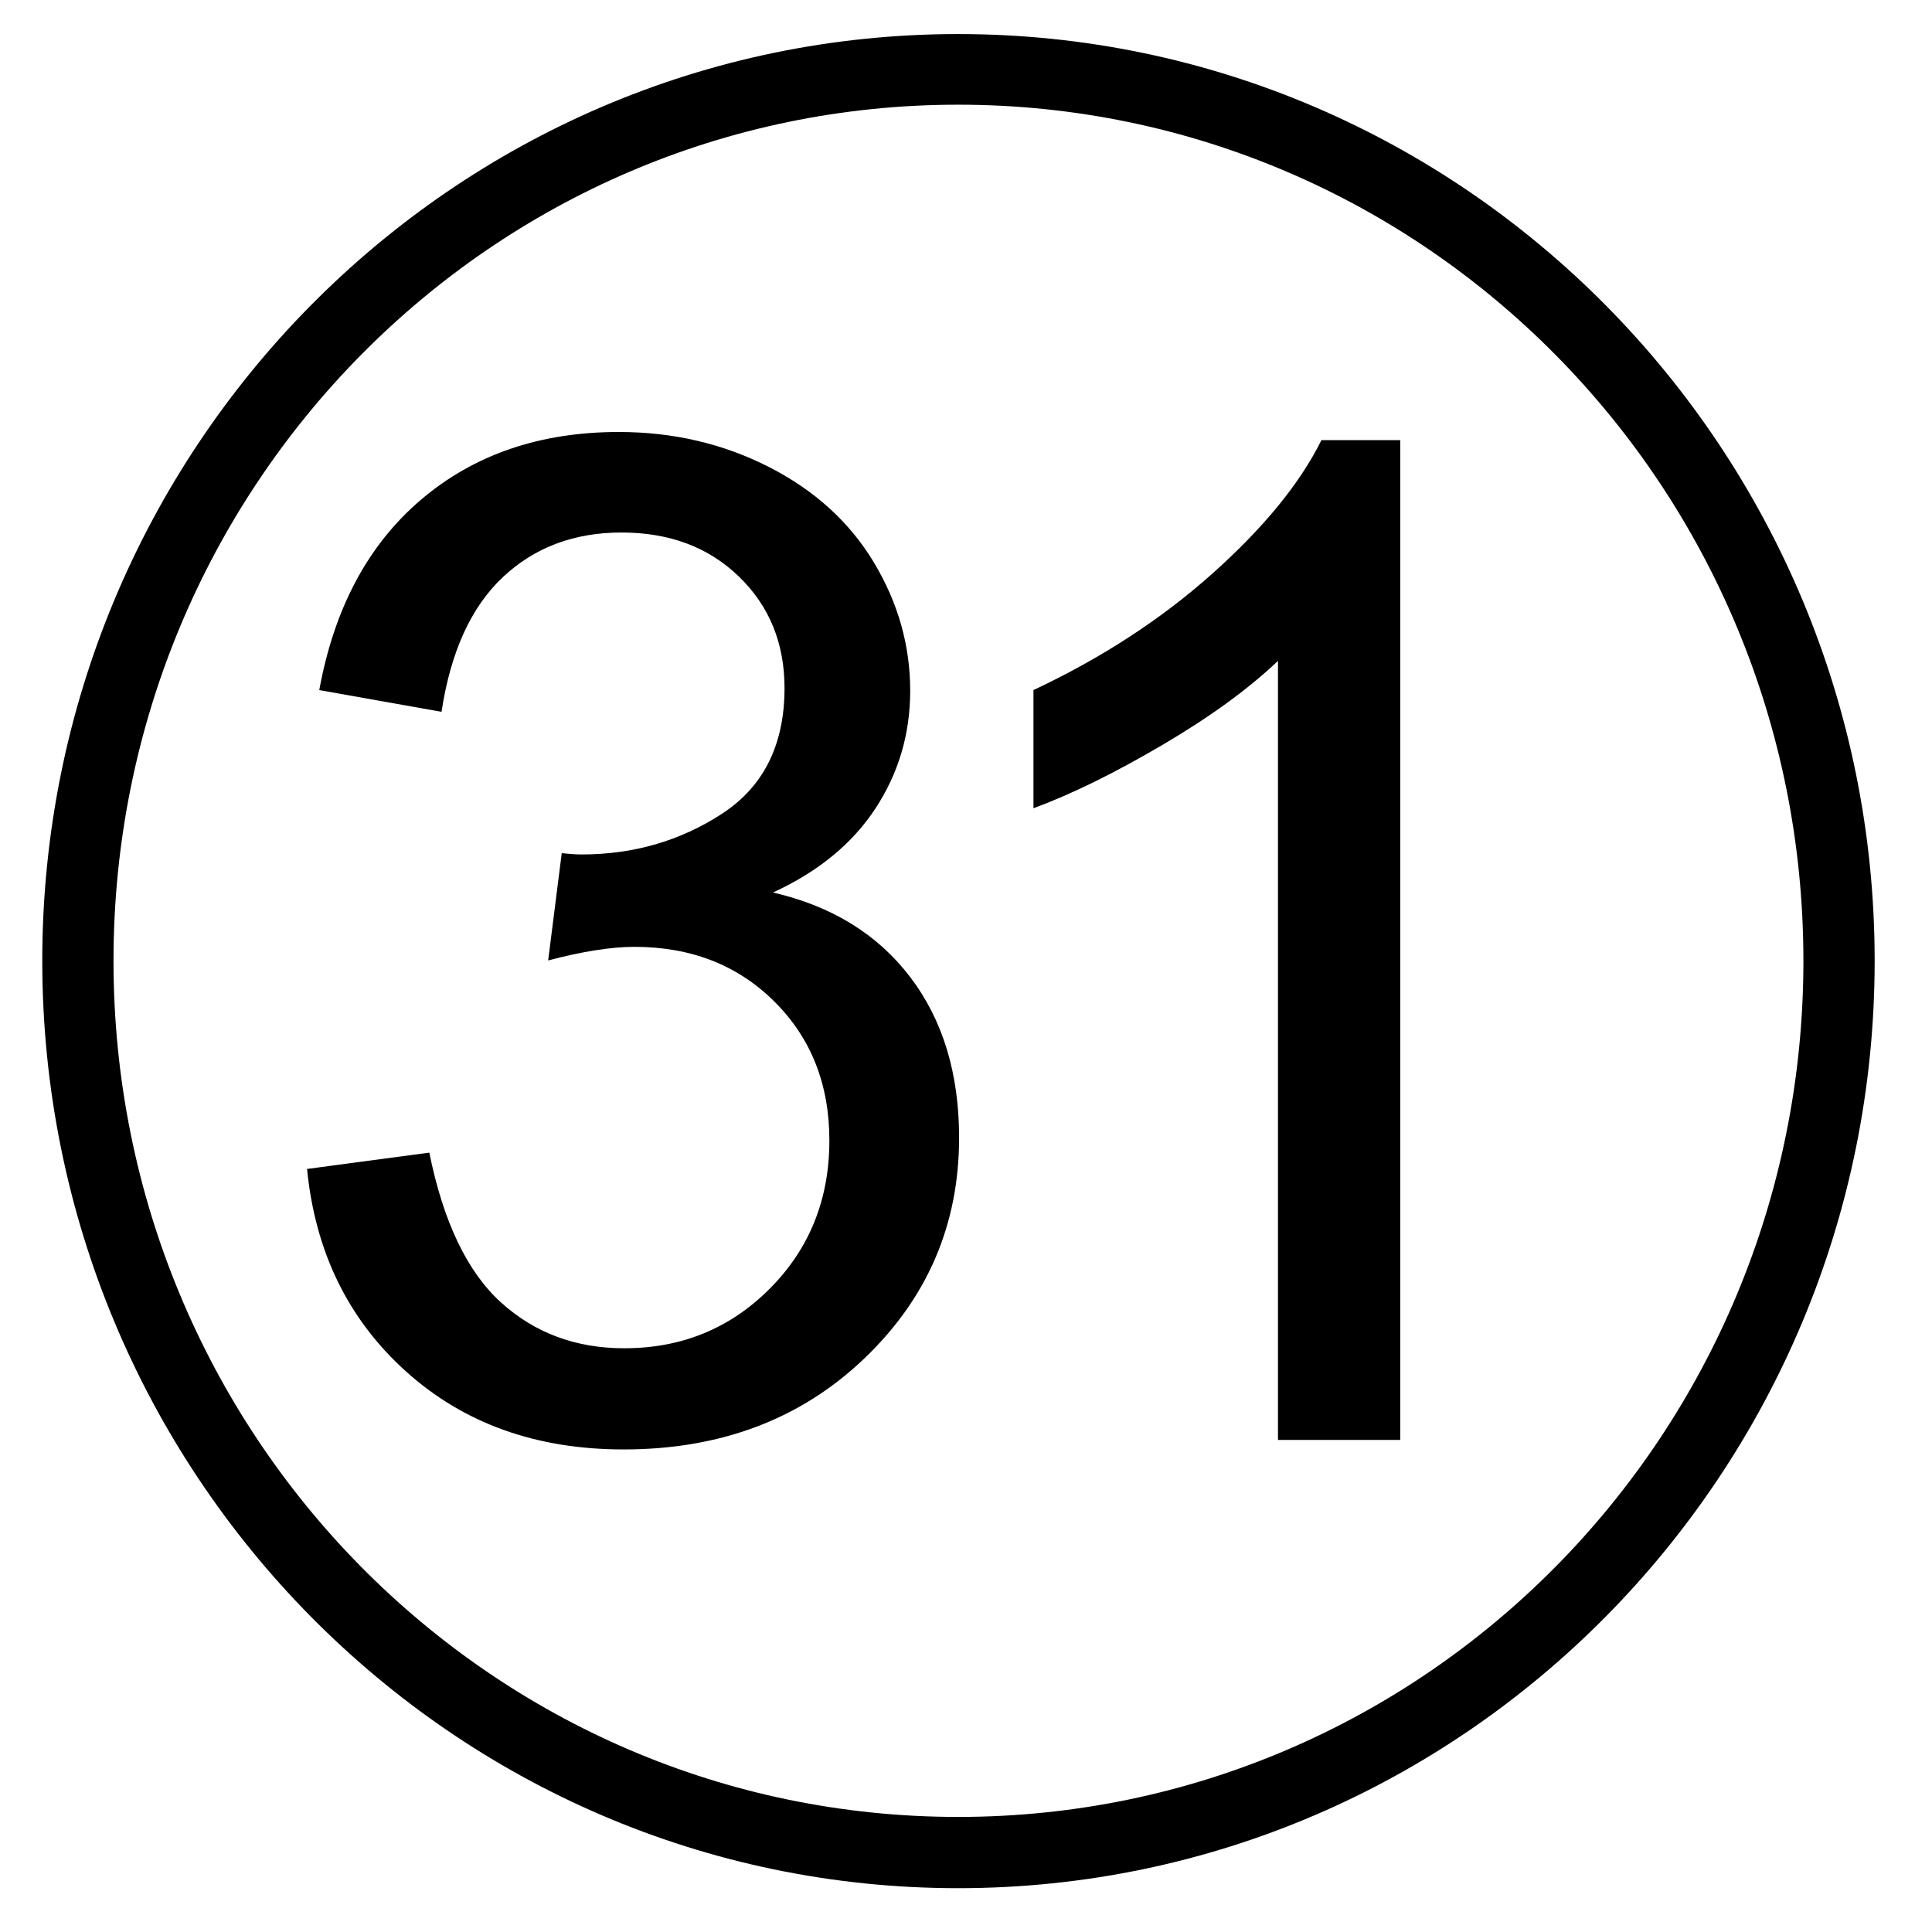 <?xml version="1.0" encoding="UTF-8" standalone="no"?>
<!-- Created with Inkscape (http://www.inkscape.org/) -->

<svg
   xmlns:dc="http://purl.org/dc/elements/1.1/"
   xmlns:cc="http://creativecommons.org/ns#"
   xmlns:rdf="http://www.w3.org/1999/02/22-rdf-syntax-ns#"
   xmlns:svg="http://www.w3.org/2000/svg"
   xmlns="http://www.w3.org/2000/svg"
   xmlns:sodipodi="http://sodipodi.sourceforge.net/DTD/sodipodi-0.dtd"
   xmlns:inkscape="http://www.inkscape.org/namespaces/inkscape"
   width="100"
   height="100"
   id="svg2"
   version="1.1"
   inkscape:version="0.48.2 r9819"
   sodipodi:docname="Neo_30.svg">
  <defs
     id="defs4" />
  <sodipodi:namedview
     id="base"
     pagecolor="#ffffff"
     bordercolor="#666666"
     borderopacity="1.0"
     inkscape:pageopacity="0.0"
     inkscape:pageshadow="2"
     inkscape:zoom="5.06"
     inkscape:cx="52.766798"
     inkscape:cy="55.180398"
     inkscape:document-units="px"
     inkscape:current-layer="layer1"
     showgrid="false"
     inkscape:window-width="1066"
     inkscape:window-height="733"
     inkscape:window-x="318"
     inkscape:window-y="100"
     inkscape:window-maximized="0"
     width="100px" />
  <g
     inkscape:label="Layer 1"
     inkscape:groupmode="layer"
     id="layer1"
     transform="translate(0,-952.362)">
    <path
       style="font-size:medium;font-style:normal;font-variant:normal;font-weight:normal;font-stretch:normal;text-indent:0;text-align:start;text-decoration:none;line-height:normal;letter-spacing:normal;word-spacing:normal;text-transform:none;direction:ltr;block-progression:tb;writing-mode:lr-tb;text-anchor:start;baseline-shift:baseline;color:#000000;fill:#000000;fill-opacity:1;stroke:none;stroke-width:3.68;marker:none;visibility:visible;display:inline;overflow:visible;enable-background:accumulate;font-family:Sans;-inkscape-font-specification:Sans"
       d="m 49.594,954.125 c -26.179,0 -47.406,21.496 -47.406,47.969 0,26.473 21.227,48 47.406,48 26.179,0 47.438,-21.527 47.438,-48 0,-26.473 -21.259,-47.969 -47.438,-47.969 z m 0,3.656 c 24.165,0 43.75,19.804 43.75,44.313 0,24.509 -19.585,44.312 -43.75,44.312 -24.165,0 -43.719,-19.803 -43.719,-44.312 0,-24.509 19.554,-44.313 43.719,-44.313 z"
       id="path2985"
       inkscape:connector-curvature="0" />
    <g
       style="font-size:72px;font-style:normal;font-variant:normal;font-weight:normal;font-stretch:normal;line-height:125%;letter-spacing:0px;word-spacing:0px;fill:#000000;fill-opacity:1;stroke:none;font-family:Arial;-inkscape-font-specification:Arial"
       id="text3013">
      <path
         d="m 15.893,1012.867 6.328,-0.844 c 0.727,3.586 1.963,6.17 3.709,7.752 1.746,1.582 3.873,2.373 6.381,2.373 2.977,0 5.49,-1.031 7.541,-3.094 2.051,-2.062 3.076,-4.617 3.076,-7.664 -3e-5,-2.906 -0.949,-5.303 -2.848,-7.189 -1.898,-1.887 -4.313,-2.83 -7.242,-2.83 -1.195,10e-5 -2.684,0.234 -4.465,0.703 l 0.703,-5.555 c 0.422,0.047 0.762,0.07 1.02,0.07 2.695,3e-5 5.121,-0.703 7.277,-2.109 2.156,-1.406 3.234,-3.574 3.234,-6.504 -2.8e-5,-2.32 -0.785,-4.242 -2.355,-5.766 -1.57,-1.523 -3.598,-2.285 -6.082,-2.285 -2.461,4e-5 -4.512,0.773 -6.152,2.32 -1.641,1.547 -2.695,3.867 -3.164,6.961 l -6.328,-1.125 c 0.773,-4.242 2.531,-7.529 5.273,-9.861 2.742,-2.332 6.152,-3.498 10.23,-3.498 2.812,5e-5 5.402,0.604 7.77,1.811 2.367,1.207 4.178,2.854 5.432,4.939 1.254,2.086 1.881,4.301 1.881,6.645 -3.4e-5,2.227 -0.598,4.254 -1.793,6.082 -1.195,1.828 -2.965,3.281 -5.309,4.359 3.047,0.703 5.414,2.162 7.102,4.377 1.687,2.215 2.531,4.986 2.531,8.314 -3.6e-5,4.5 -1.641,8.315 -4.922,11.443 -3.281,3.129 -7.43,4.693 -12.445,4.693 -4.523,0 -8.279,-1.348 -11.268,-4.043 -2.988,-2.695 -4.693,-6.188 -5.115,-10.477 z"
         style=""
         id="path3022" />
    </g>
    <g
       style="font-size:72px;font-style:normal;font-variant:normal;font-weight:normal;font-stretch:normal;line-height:125%;letter-spacing:0px;word-spacing:0px;fill:#000000;fill-opacity:1;stroke:none;font-family:Arial;-inkscape-font-specification:Arial"
       id="text3024">
      <path
         d="m 72.476,1026.892 -6.328,0 0,-40.324 c -1.523,1.453 -3.522,2.906 -5.994,4.359 -2.473,1.453 -4.693,2.543 -6.662,3.27 l 0,-6.117 c 3.539,-1.664 6.633,-3.68 9.281,-6.047 2.648,-2.367 4.523,-4.664 5.625,-6.891 l 4.078,0 z"
         style=""
         id="path3029" />
    </g>
  </g>
</svg>
